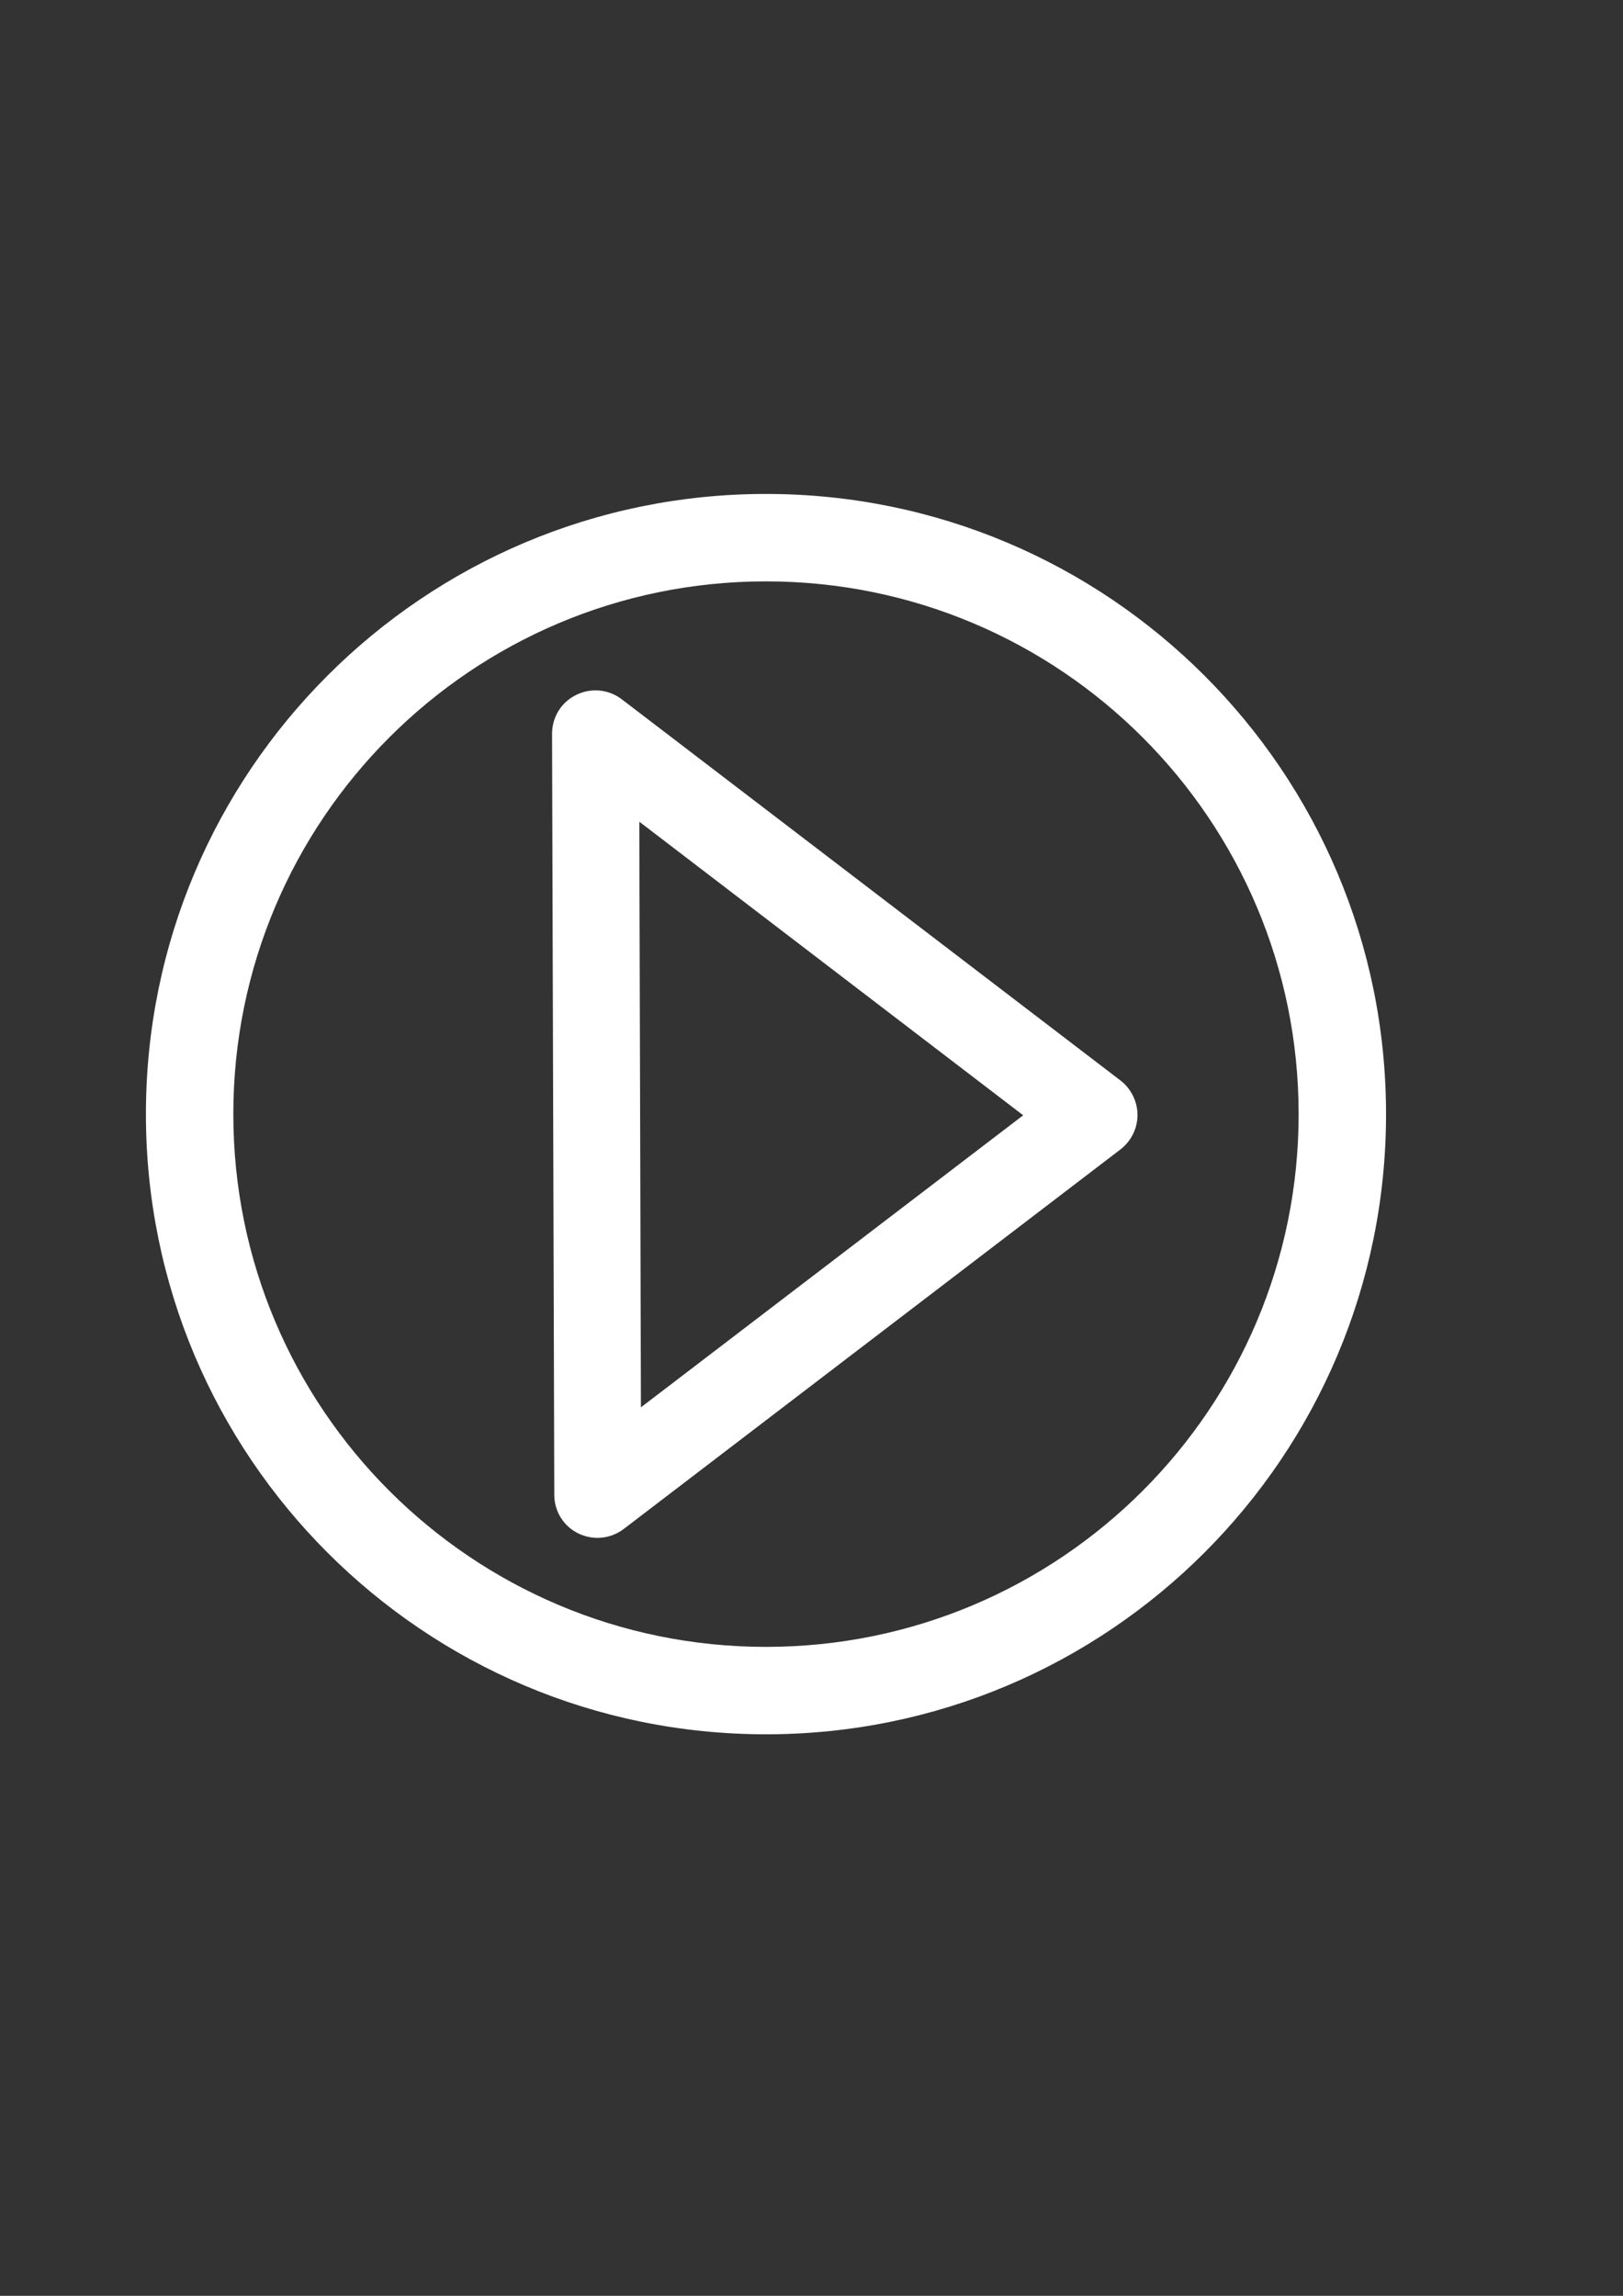 <?xml version="1.0" encoding="UTF-8"?>
<!DOCTYPE svg PUBLIC "-//W3C//DTD SVG 1.1//EN" "http://www.w3.org/Graphics/SVG/1.1/DTD/svg11.dtd">
<!-- Creator: CorelDRAW X6 -->
<svg xmlns="http://www.w3.org/2000/svg" xml:space="preserve" width="210mm" height="297mm" version="1.1" style="shape-rendering:geometricPrecision; text-rendering:geometricPrecision; image-rendering:optimizeQuality; fill-rule:evenodd; clip-rule:evenodd"
viewBox="0 0 21000 29700"
 xmlns:xlink="http://www.w3.org/1999/xlink"
 enable-background="new 0 0 512 512">
 <rect x="0" y="0" width="21000" height="29700" fill="#333333" stroke="none"/>
 <defs>
  <style type="text/css">
   <![CDATA[
    .fil0 {fill:#ffffff}
   ]]>
  </style>
 </defs>
 <g id="Layer_x0020_1">
  <g id="_316949584">
   <path id="play.svg" class="fil0" d="M14502 13981l-6456 -4934c-172,-131 -398,-152 -591,-57 -193,94 -312,287 -312,504l29 9844c0,213 119,406 312,500 78,37 164,57 246,57 123,0 242,-41 340,-115l6427 -4910c139,-107 221,-271 221,-447 0,-172 -82,-336 -217,-443zm-1263 447l-4946 3778 -21 -7576 4967 3798z"/>
   <path class="fil0" d="M9911 6390c4431,0 8023,3592 8023,8023 0,4431 -3592,8023 -8023,8023 -4431,0 -8023,-3592 -8023,-8023 0,-4431 3592,-8023 8023,-8023zm0 1131c3806,0 6892,3085 6892,6892 0,3806 -3085,6892 -6892,6892 -3806,0 -6892,-3085 -6892,-6892 0,-3806 3085,-6892 6892,-6892z"/>
  </g>
 </g>
</svg>
